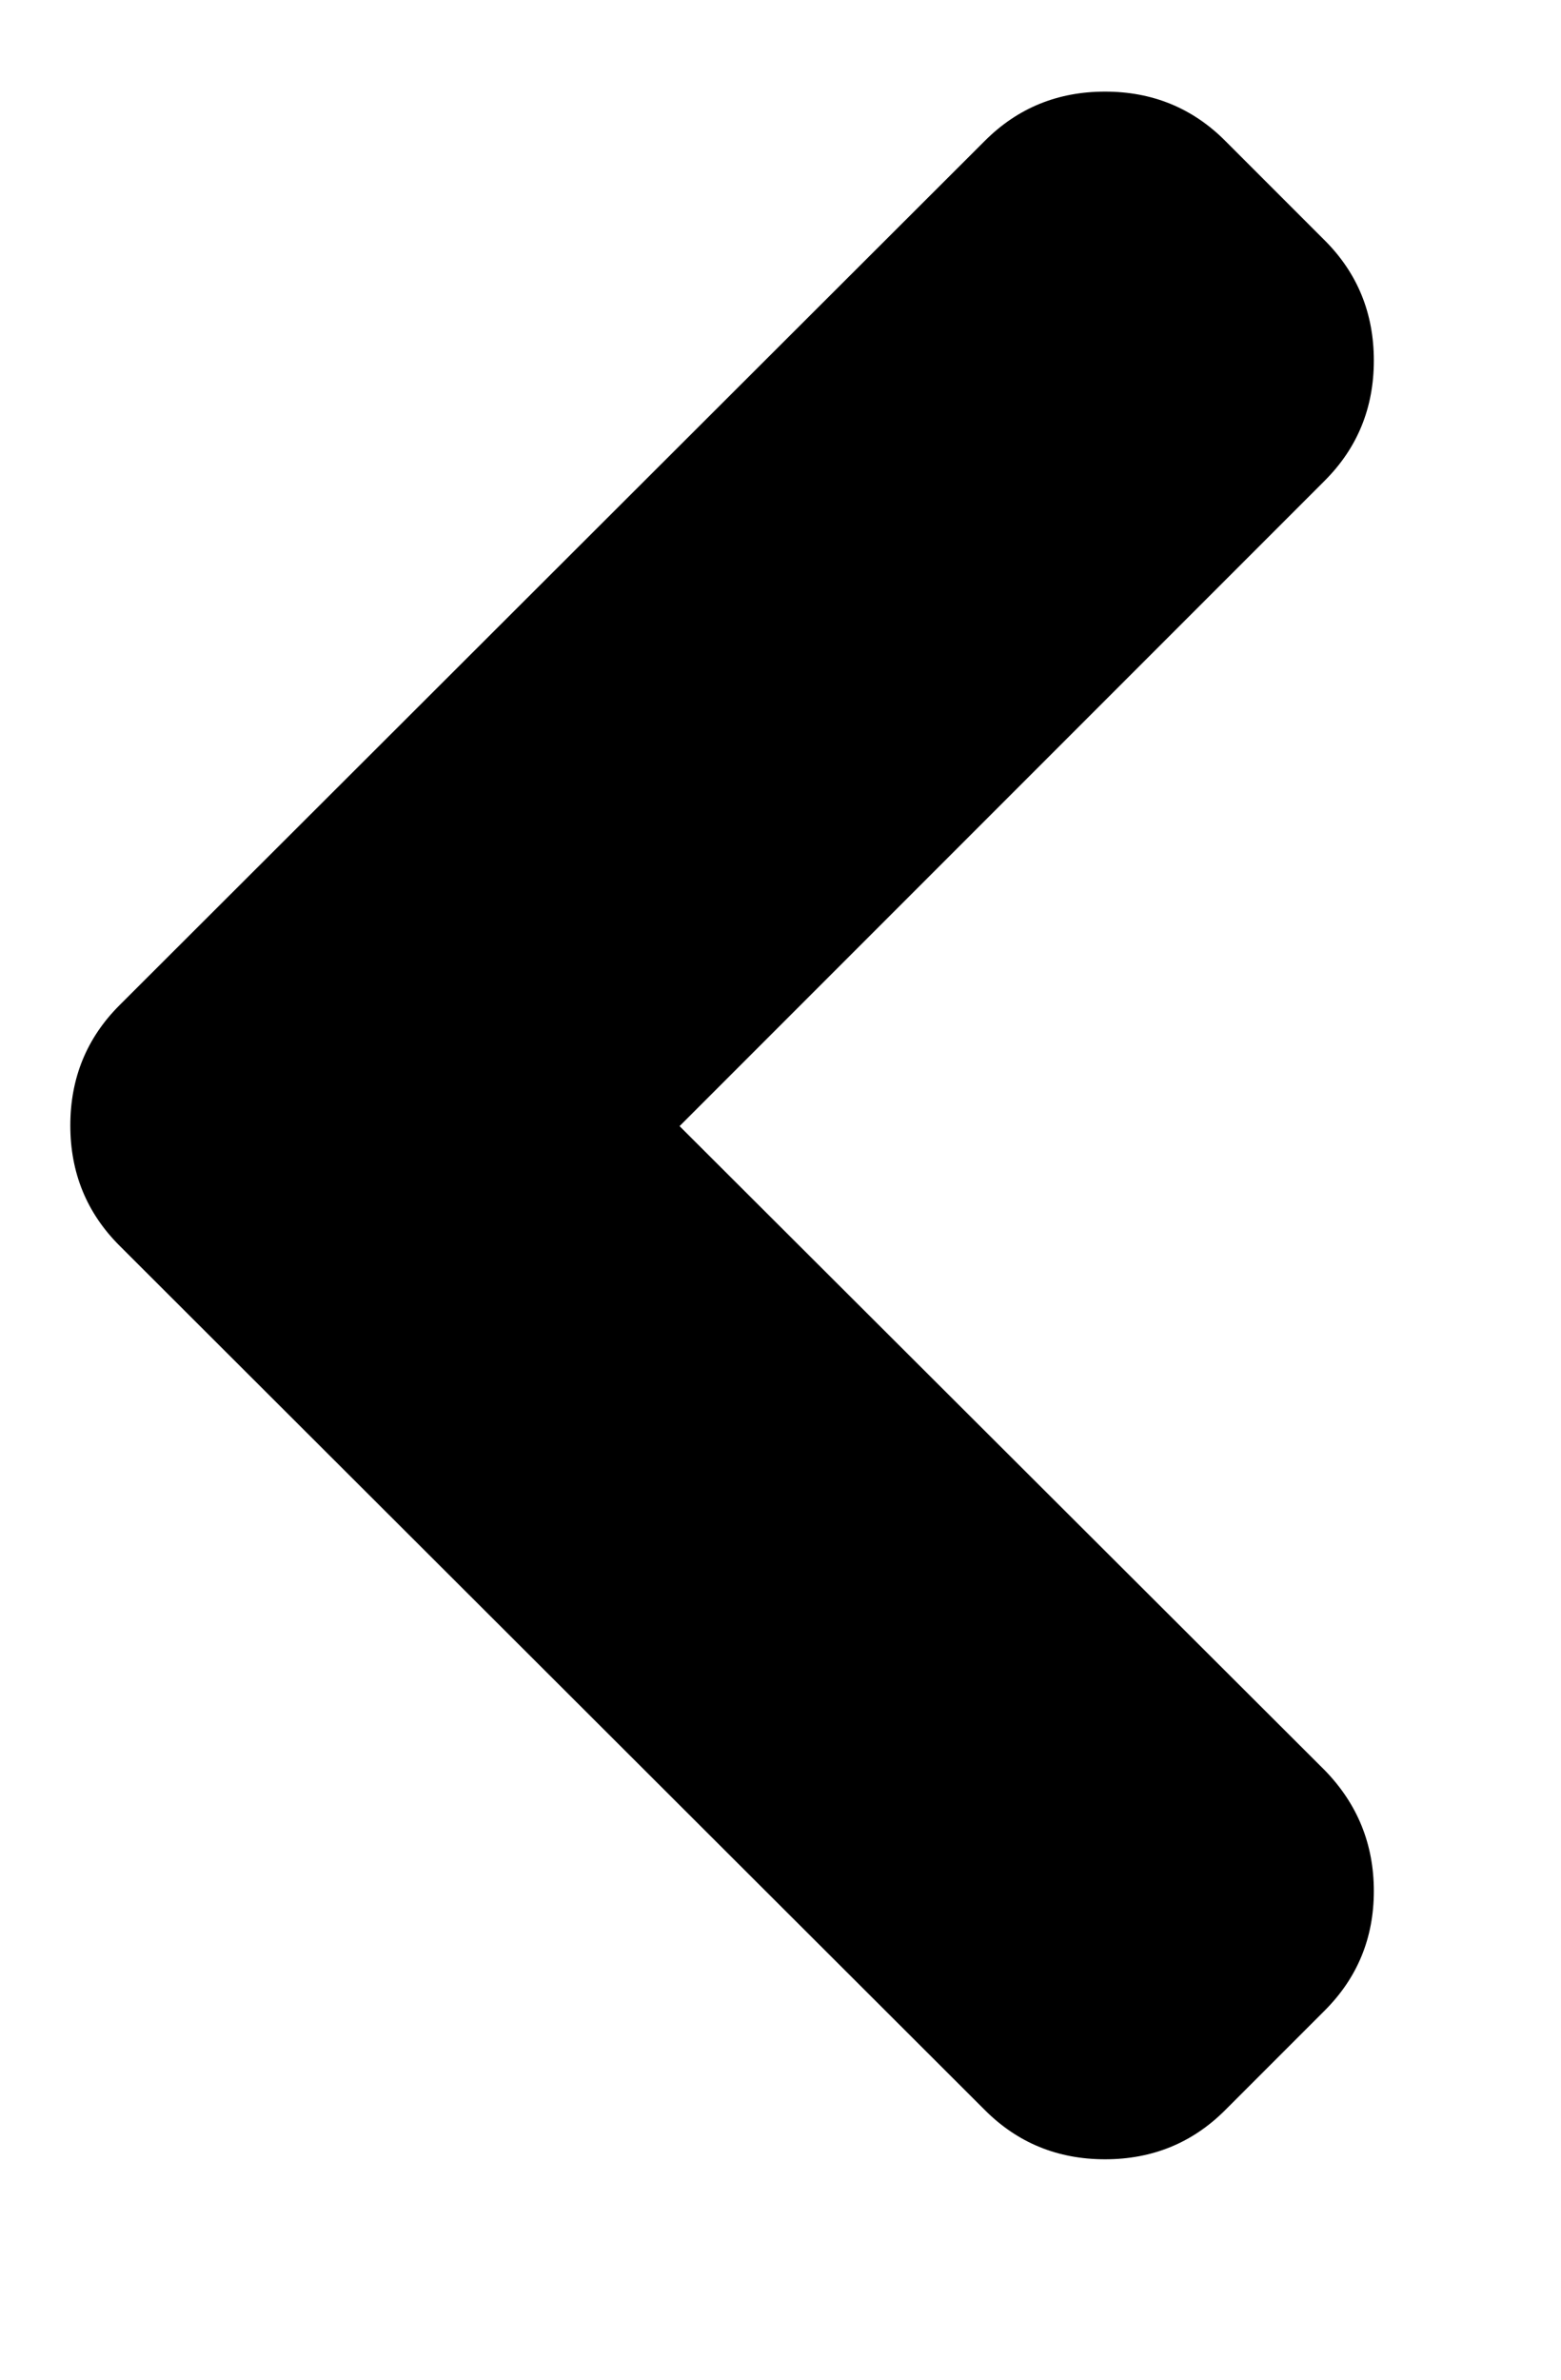 <!-- Generated by IcoMoon.io -->
<svg version="1.1" xmlns="http://www.w3.org/2000/svg" width="336" height="512" viewBox="0 0 336 512">
<title>chevron-left</title>
<path d="M212 454l-186.288-186q-10.576-10.576-10.576-25.856t10.576-25.856l186.288-186q10.576-10.576 25.856-10.576t25.856 10.576l21.424 21.424q10.576 10.576 10.576 25.856t-10.576 25.856l-138.864 138.864 138.864 138.576q10.576 10.864 10.576 26t-10.576 25.712l-21.424 21.424q-10.576 10.576-25.856 10.576t-25.856-10.576z"></path>
</svg>
